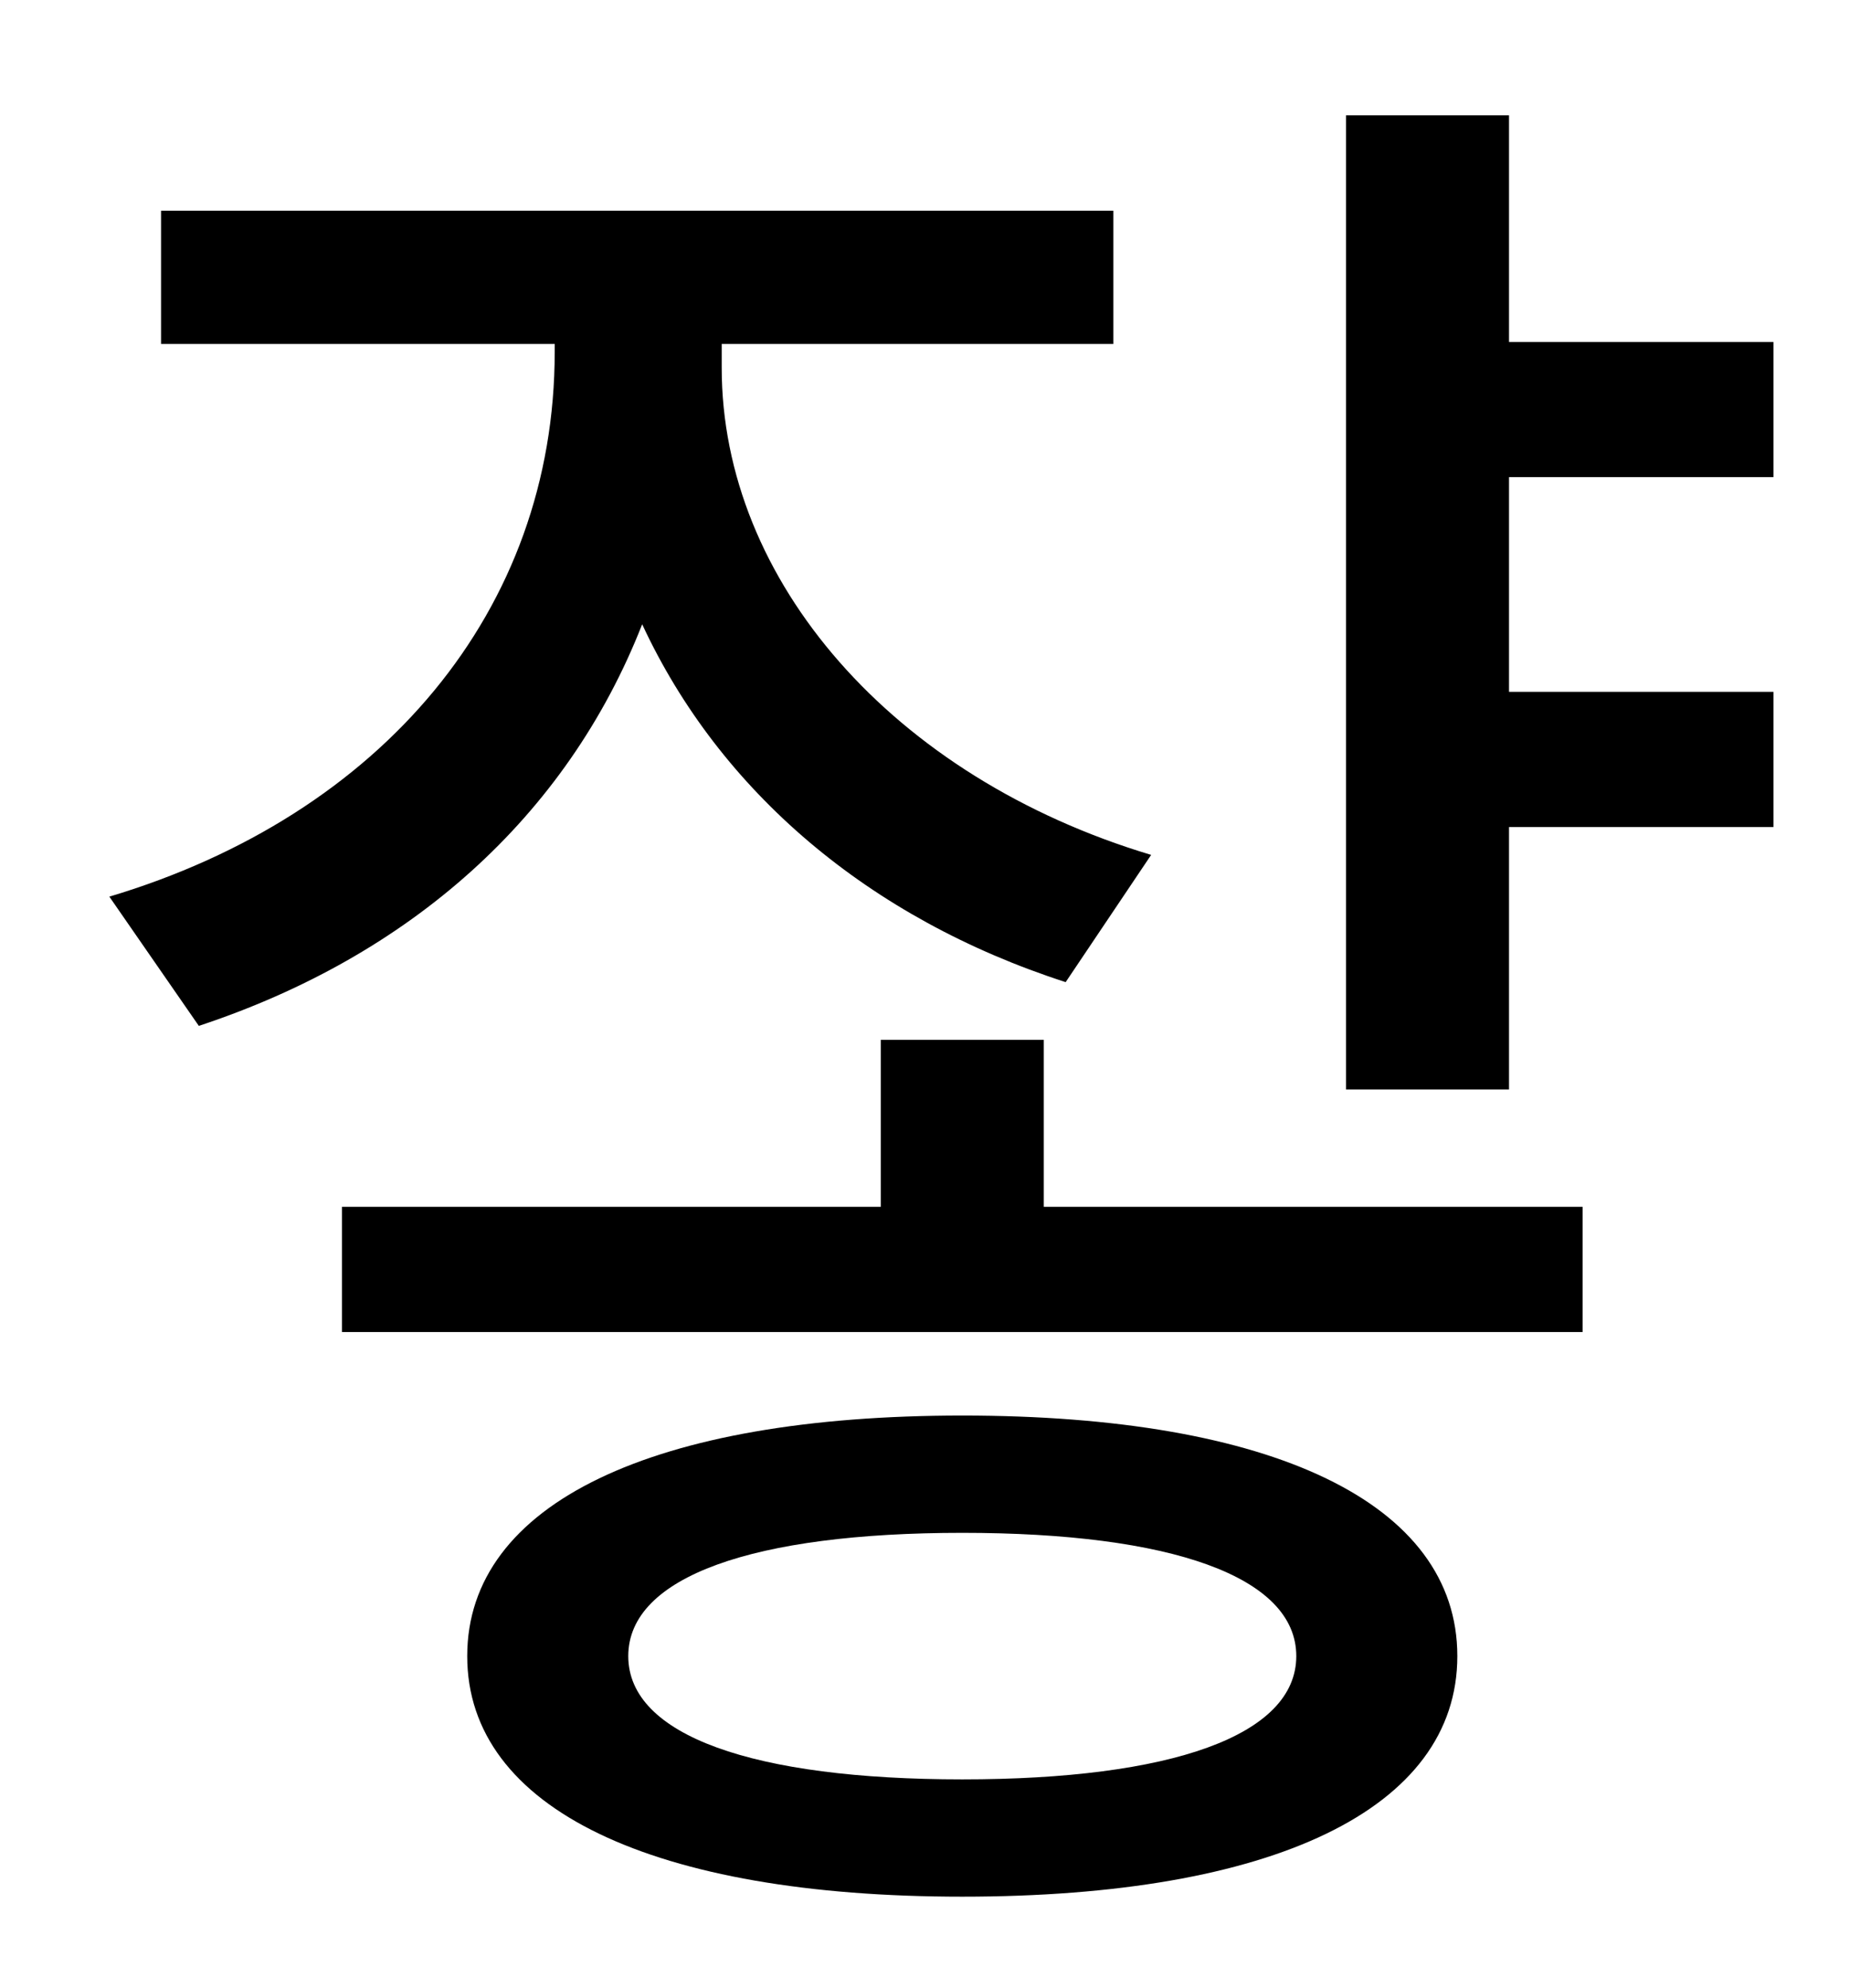 <?xml version="1.0" standalone="no"?>
<!DOCTYPE svg PUBLIC "-//W3C//DTD SVG 1.1//EN" "http://www.w3.org/Graphics/SVG/1.1/DTD/svg11.dtd" >
<svg xmlns="http://www.w3.org/2000/svg" xmlns:xlink="http://www.w3.org/1999/xlink" version="1.1" viewBox="-10 0 930 1000">
   <path fill="currentColor"
d="M569 430l-43 64c-99 -32 -174 -96 -213 -180c-38 97 -117 167 -223 202l-45 -65c137 -41 224 -144 224 -274v-4h-198v-67h479v67h-197v12c0 107 86 206 216 245zM474 895c105 0 168 -22 168 -62s-63 -62 -168 -62s-168 22 -168 62s63 62 168 62zM474 712
c156 0 249 44 249 121s-93 121 -249 121c-155 0 -249 -44 -249 -121s94 -121 249 -121zM515 523v84h271v63h-624v-63h271v-84h82zM882 240h-133v108h133v68h-133v132h-82v-490h82v114h133v68z" />
</svg>
